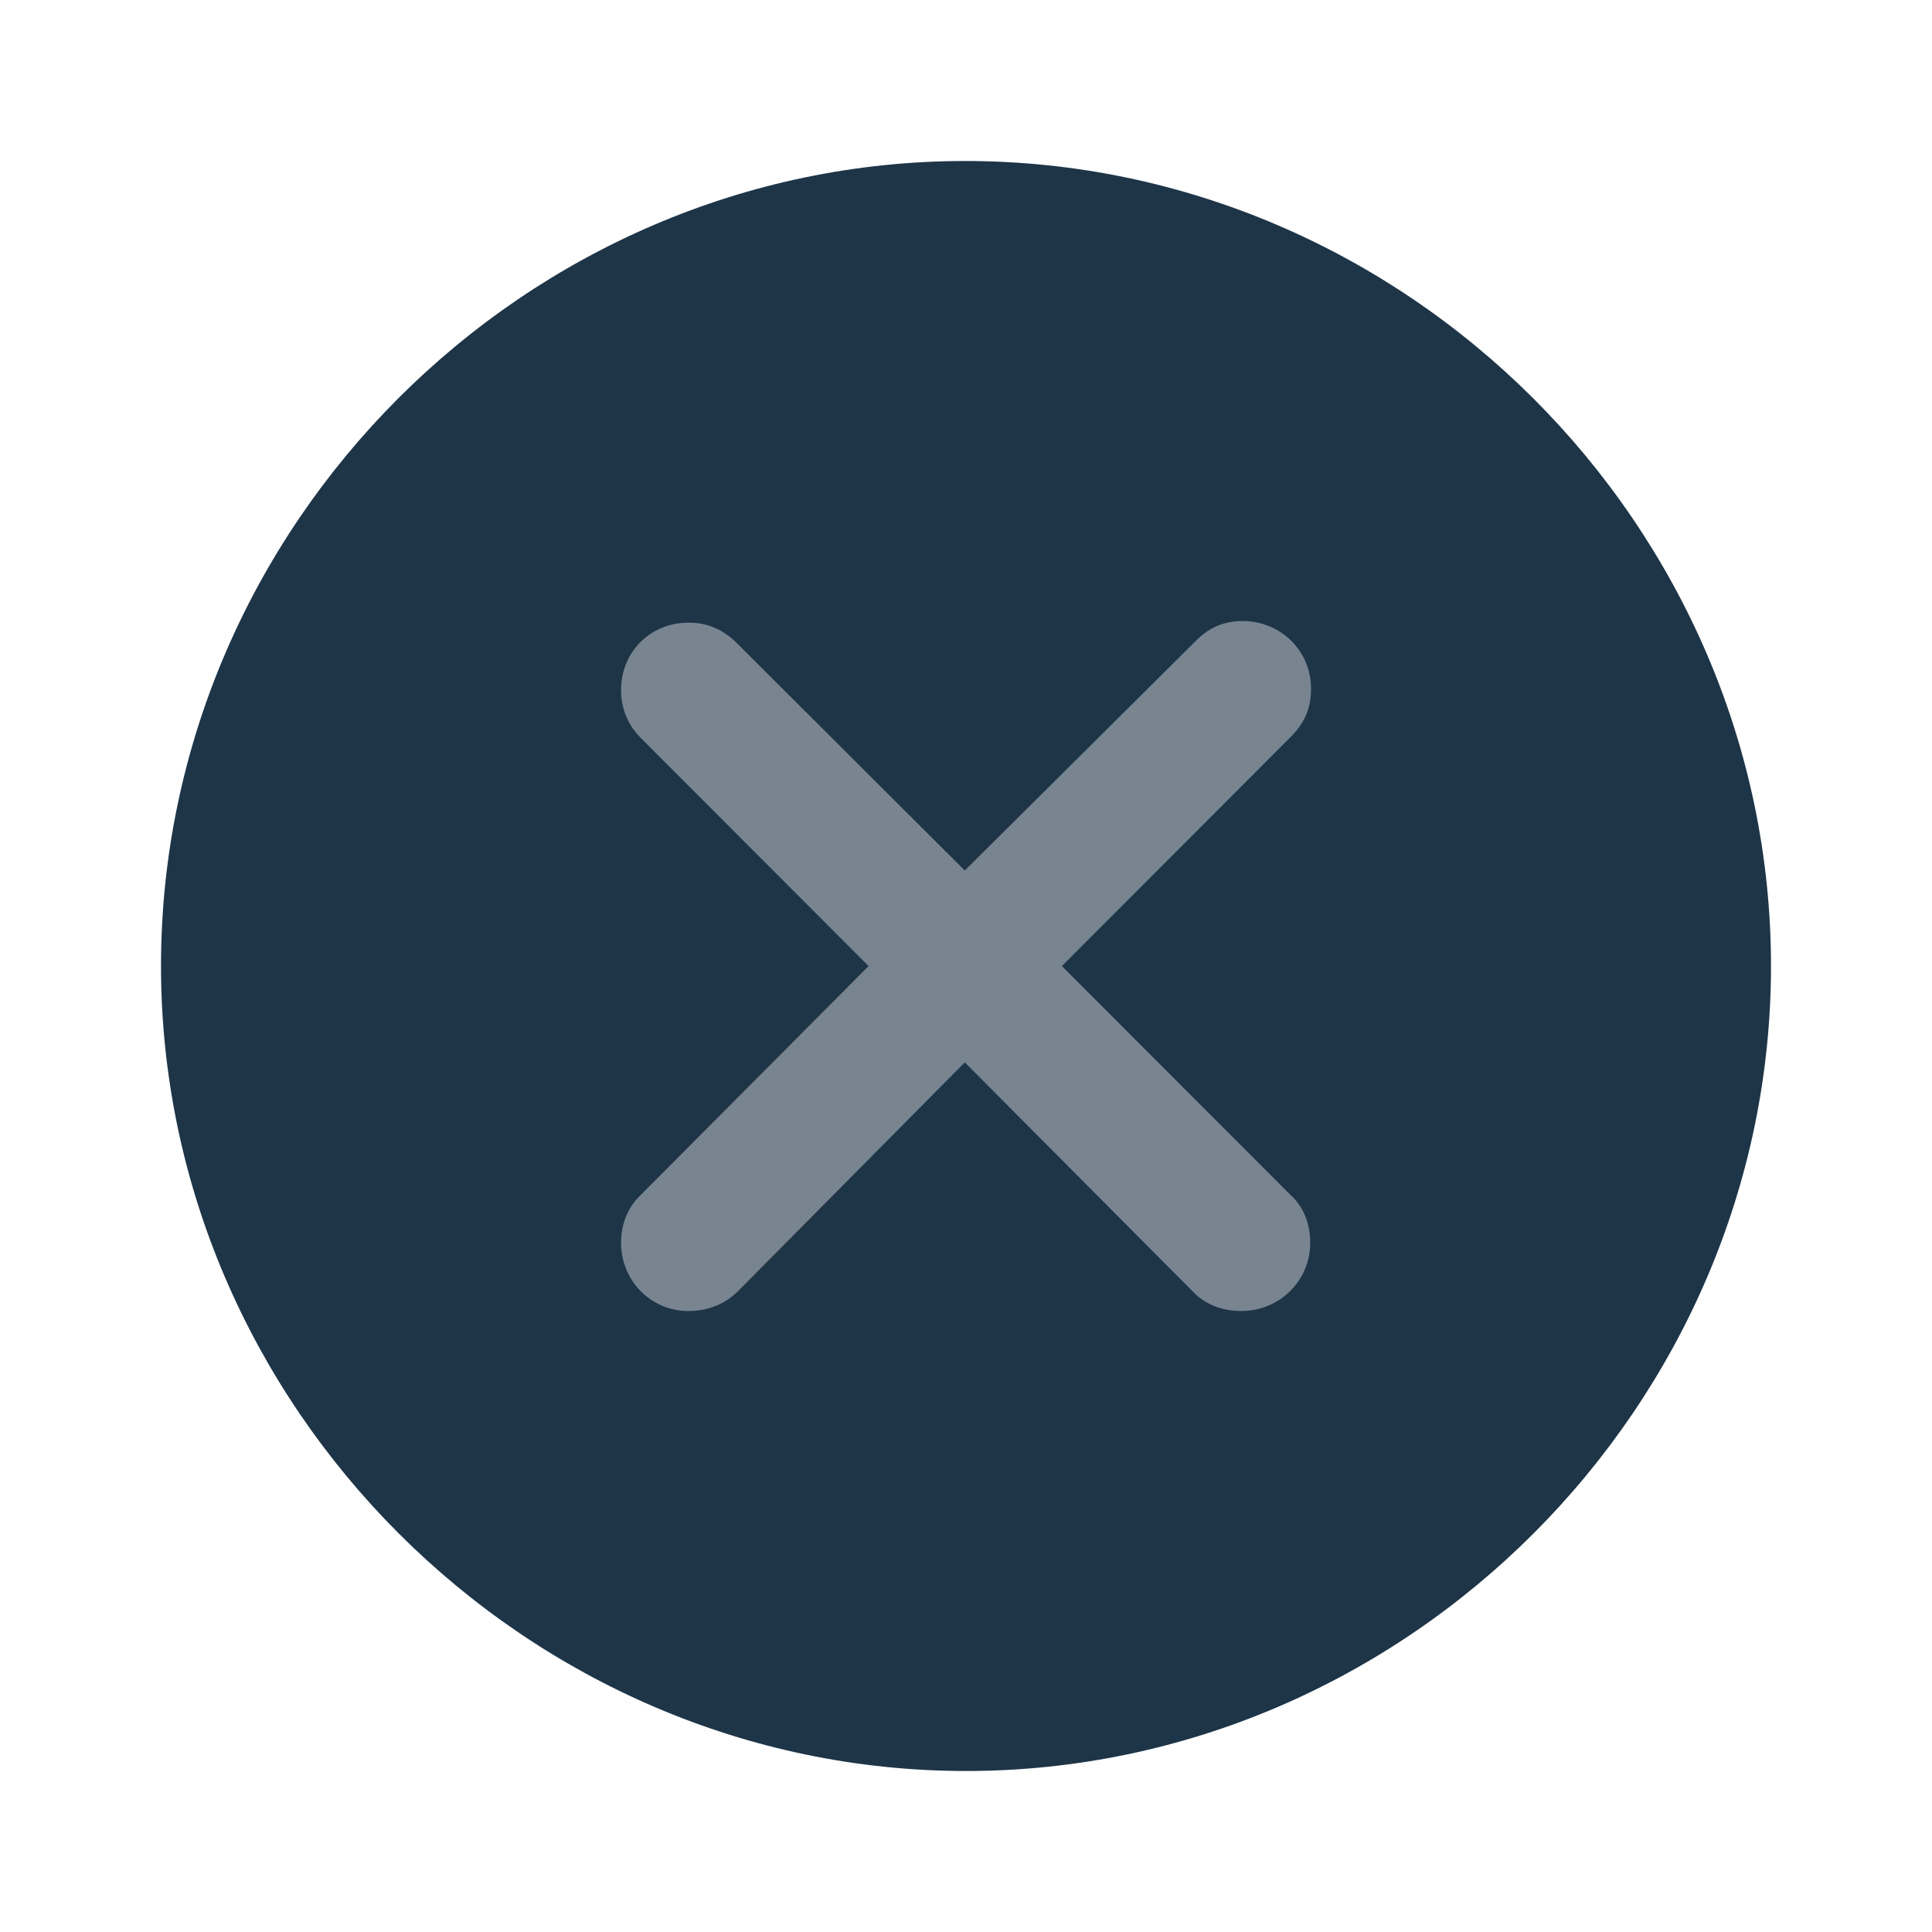 <svg width="24" height="24" viewBox="0 0 24 24" fill="none" xmlns="http://www.w3.org/2000/svg">
<g clip-path="url(#clip0_11727_43169)">
<path d="M12 22C17.471 22 22 17.461 22 12C22 6.529 17.461 2 11.99 2C6.529 2 2 6.529 2 12C2 17.461 6.539 22 12 22Z" fill="#1E3548"/>
<path opacity="0.5" d="M8.553 16.286C8.083 16.286 7.715 15.908 7.715 15.437C7.715 15.212 7.797 14.998 7.96 14.844L10.79 12.001L7.96 9.167C7.797 9.004 7.715 8.799 7.715 8.574C7.715 8.093 8.083 7.735 8.553 7.735C8.788 7.735 8.971 7.817 9.135 7.971L11.985 10.814L14.856 7.96C15.03 7.786 15.214 7.715 15.438 7.715C15.908 7.715 16.286 8.083 16.286 8.554C16.286 8.789 16.215 8.973 16.031 9.157L13.191 12.001L16.021 14.834C16.194 14.987 16.276 15.202 16.276 15.437C16.276 15.908 15.898 16.286 15.418 16.286C15.183 16.286 14.968 16.204 14.815 16.041L11.985 13.197L9.166 16.041C9.002 16.204 8.788 16.286 8.553 16.286Z" fill="#D2D6DA"/>
</g>
<defs>
<clipPath id="clip0_11727_43169">
<rect width="20" height="20" fill="white" transform="translate(2 2)"/>
</clipPath>
</defs>
</svg>
